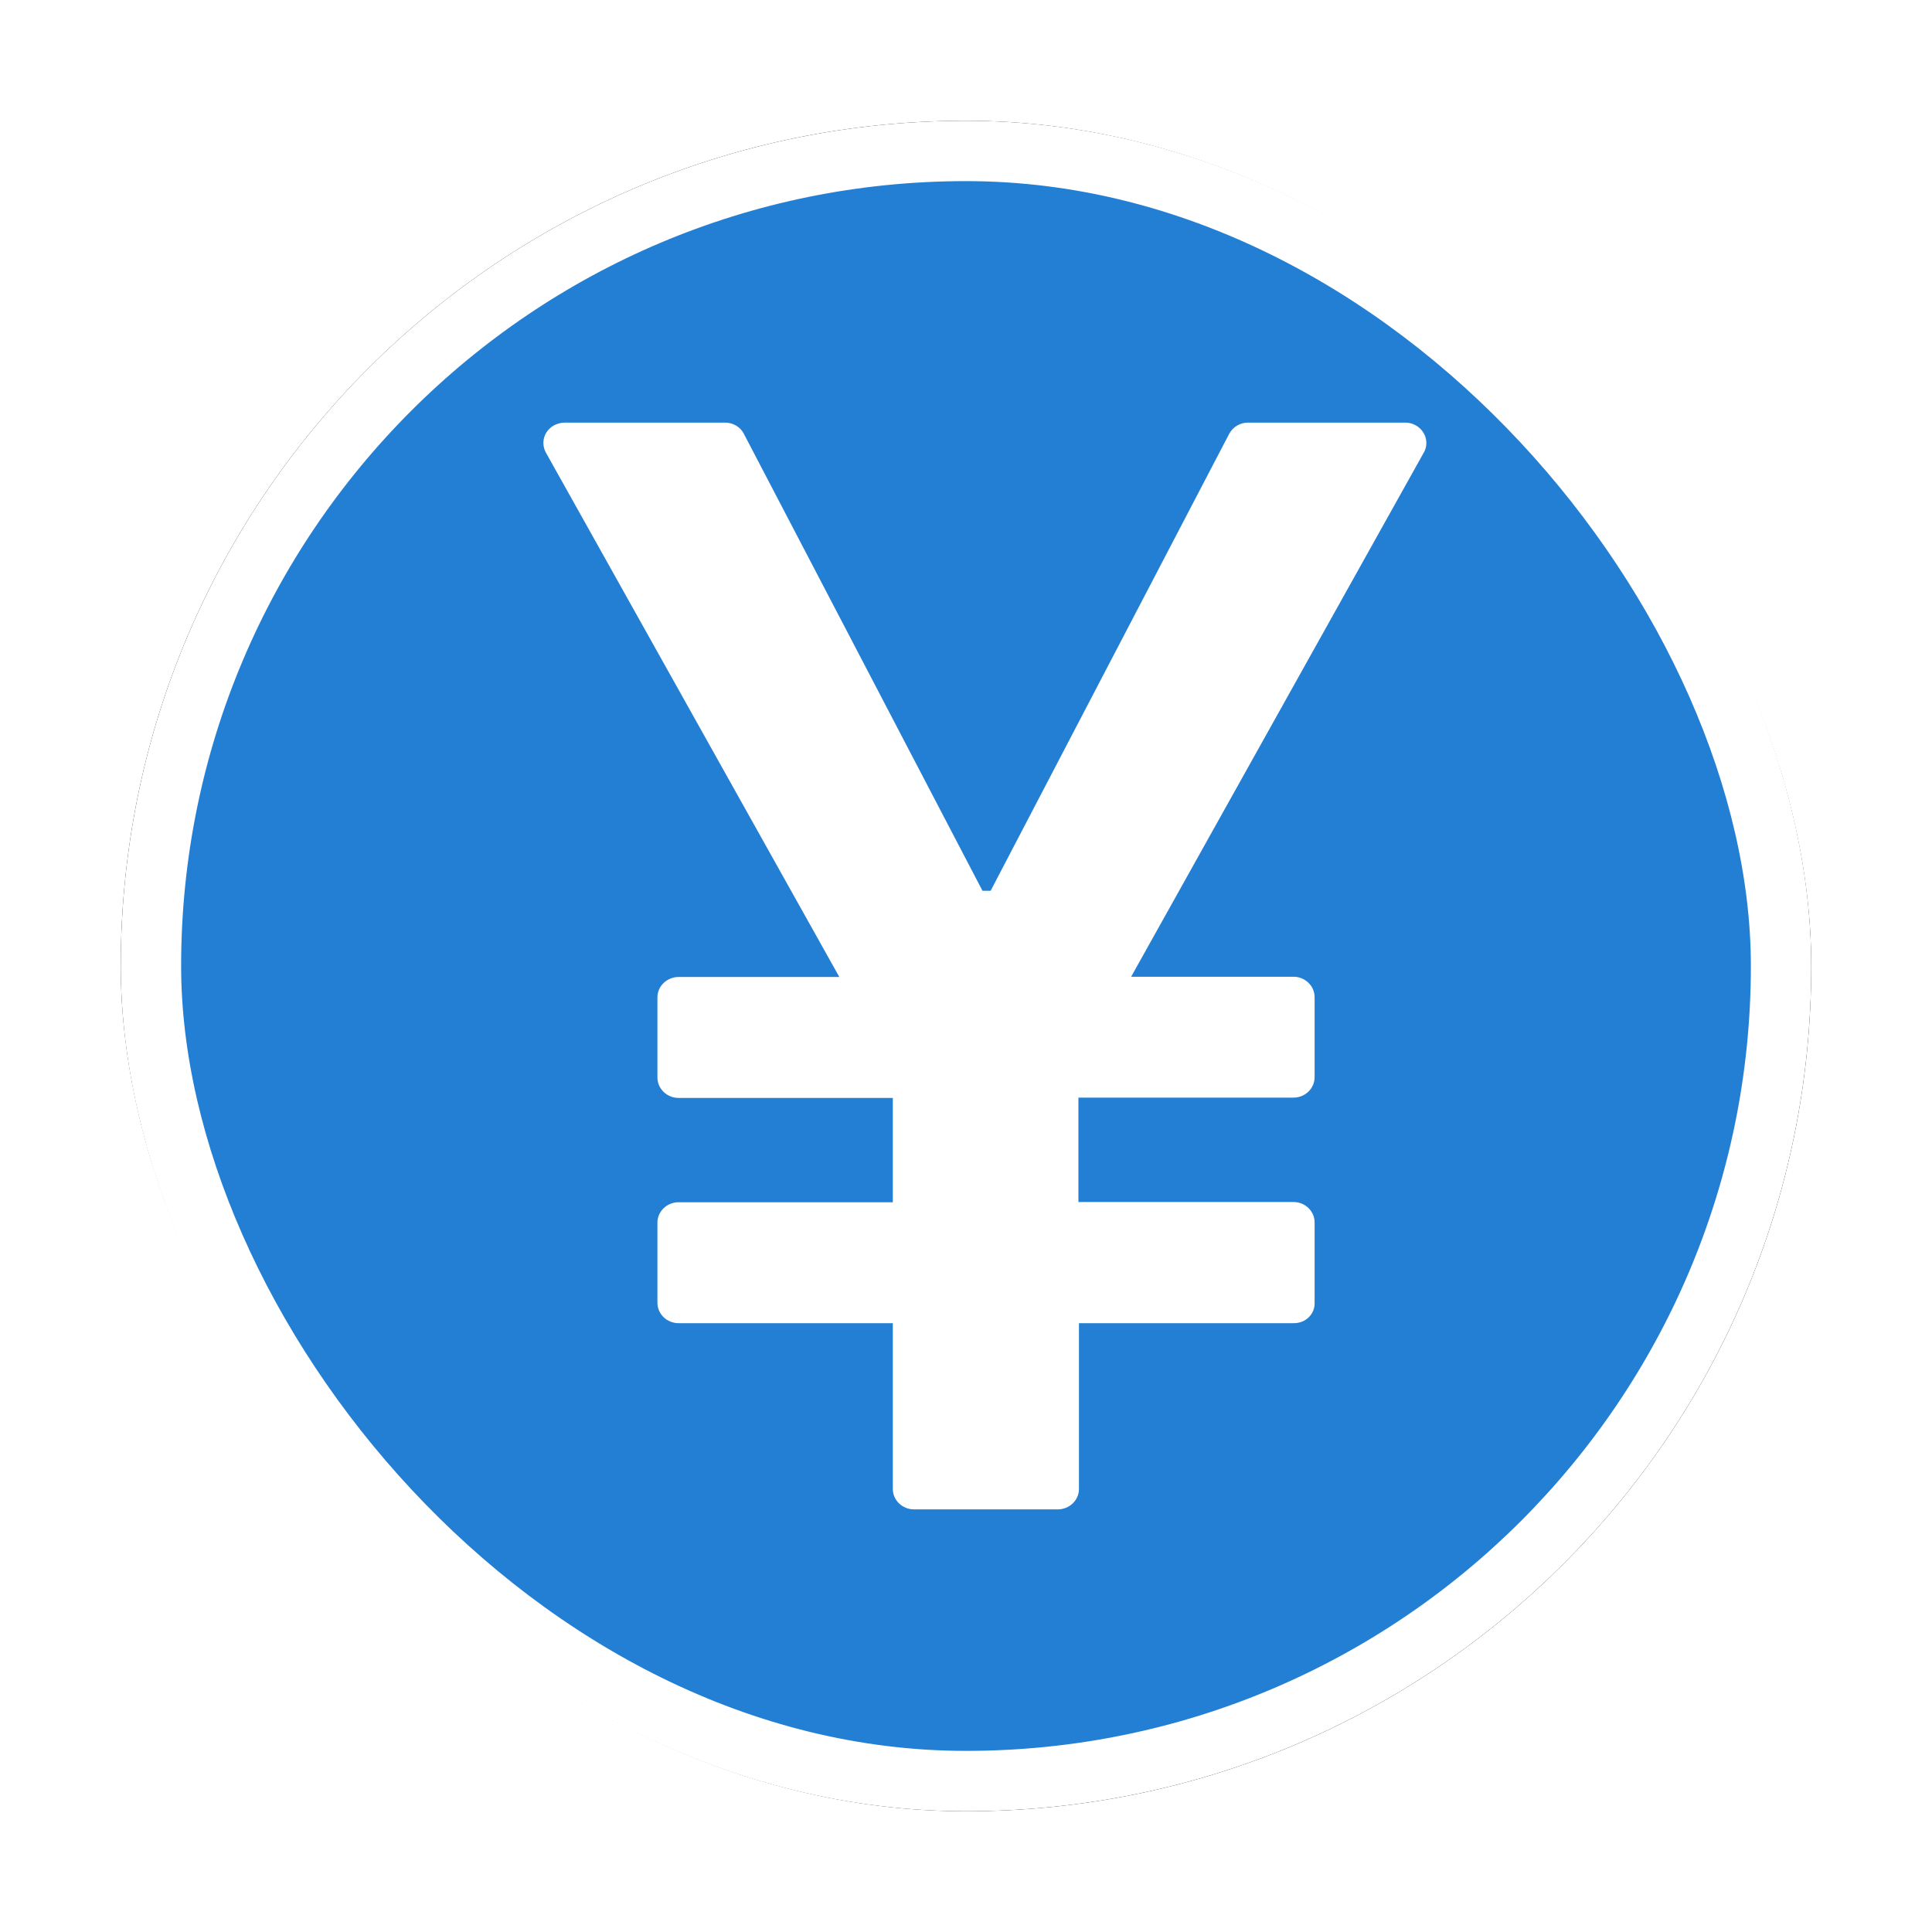 <?xml version="1.0" encoding="UTF-8"?>
<svg width="32px" height="32px" viewBox="0 0 32 32" version="1.1" xmlns="http://www.w3.org/2000/svg" xmlns:xlink="http://www.w3.org/1999/xlink">
    <!-- Generator: Sketch 53 (72520) - https://sketchapp.com -->
    <title>金融机构</title>
    <desc>Created with Sketch.</desc>
    <defs>
        <rect id="path-1" x="0" y="0" width="28" height="28" rx="14"></rect>
        <filter x="-10.7%" y="-10.7%" width="121.4%" height="121.4%" filterUnits="objectBoundingBox" id="filter-2">
            <feMorphology radius="0.5" operator="dilate" in="SourceAlpha" result="shadowSpreadOuter1"></feMorphology>
            <feOffset dx="0" dy="0" in="shadowSpreadOuter1" result="shadowOffsetOuter1"></feOffset>
            <feGaussianBlur stdDeviation="0.5" in="shadowOffsetOuter1" result="shadowBlurOuter1"></feGaussianBlur>
            <feComposite in="shadowBlurOuter1" in2="SourceAlpha" operator="out" result="shadowBlurOuter1"></feComposite>
            <feColorMatrix values="0 0 0 0 0   0 0 0 0 0   0 0 0 0 0  0 0 0 0.26 0" type="matrix" in="shadowBlurOuter1"></feColorMatrix>
        </filter>
    </defs>
    <g id="其他图标" stroke="none" stroke-width="1" fill="none" fill-rule="evenodd">
        <g id="玉董" transform="translate(-1227, -79)">
            <g id="金融机构" transform="translate(1229, 81)">
                <g id="矩形">
                    <use fill="black" fill-opacity="1" filter="url(#filter-2)" xlink:href="#path-1"></use>
                    <rect stroke="#FFFFFF" stroke-width="1" stroke-linejoin="square" fill="#237FD3" fill-rule="evenodd" x="0.5" y="0.5" width="27" height="27" rx="13.5"></rect>
                </g>
                <path d="M21.625,5.338 C21.625,5.152 21.468,5 21.276,5 C20.488,5 19.896,5 19.502,5 C19.317,5 19.039,5 18.669,5 C18.538,5 18.42,5.072 18.359,5.186 L14.408,12.754 L14.273,12.754 L10.321,5.186 C10.265,5.072 10.142,5 10.011,5 L7.348,5 C7.291,5 7.235,5.017 7.182,5.042 C7.012,5.131 6.951,5.334 7.043,5.499 L11.902,14.182 L9.239,14.182 C9.046,14.182 8.889,14.334 8.889,14.52 L8.889,15.847 C8.889,16.033 9.046,16.185 9.239,16.185 L12.788,16.185 L12.788,17.913 L9.239,17.913 C9.046,17.913 8.889,18.065 8.889,18.251 L8.889,19.577 C8.889,19.764 9.046,19.916 9.239,19.916 L12.788,19.916 L12.788,22.662 C12.788,22.848 12.945,23 13.138,23 L15.521,23 C15.713,23 15.871,22.848 15.871,22.662 L15.871,19.916 L19.433,19.916 C19.625,19.916 19.782,19.764 19.774,19.577 L19.774,18.246 C19.774,18.061 19.617,17.909 19.425,17.909 L15.862,17.909 L15.862,16.18 L19.425,16.18 C19.617,16.18 19.774,16.028 19.774,15.842 L19.774,14.516 C19.774,14.33 19.617,14.178 19.425,14.178 L16.735,14.178 L21.581,5.499 C21.612,5.448 21.625,5.393 21.625,5.338 Z" id="Fill-3" fill="#FFFFFF"></path>
            </g>
        </g>
    </g>
</svg>